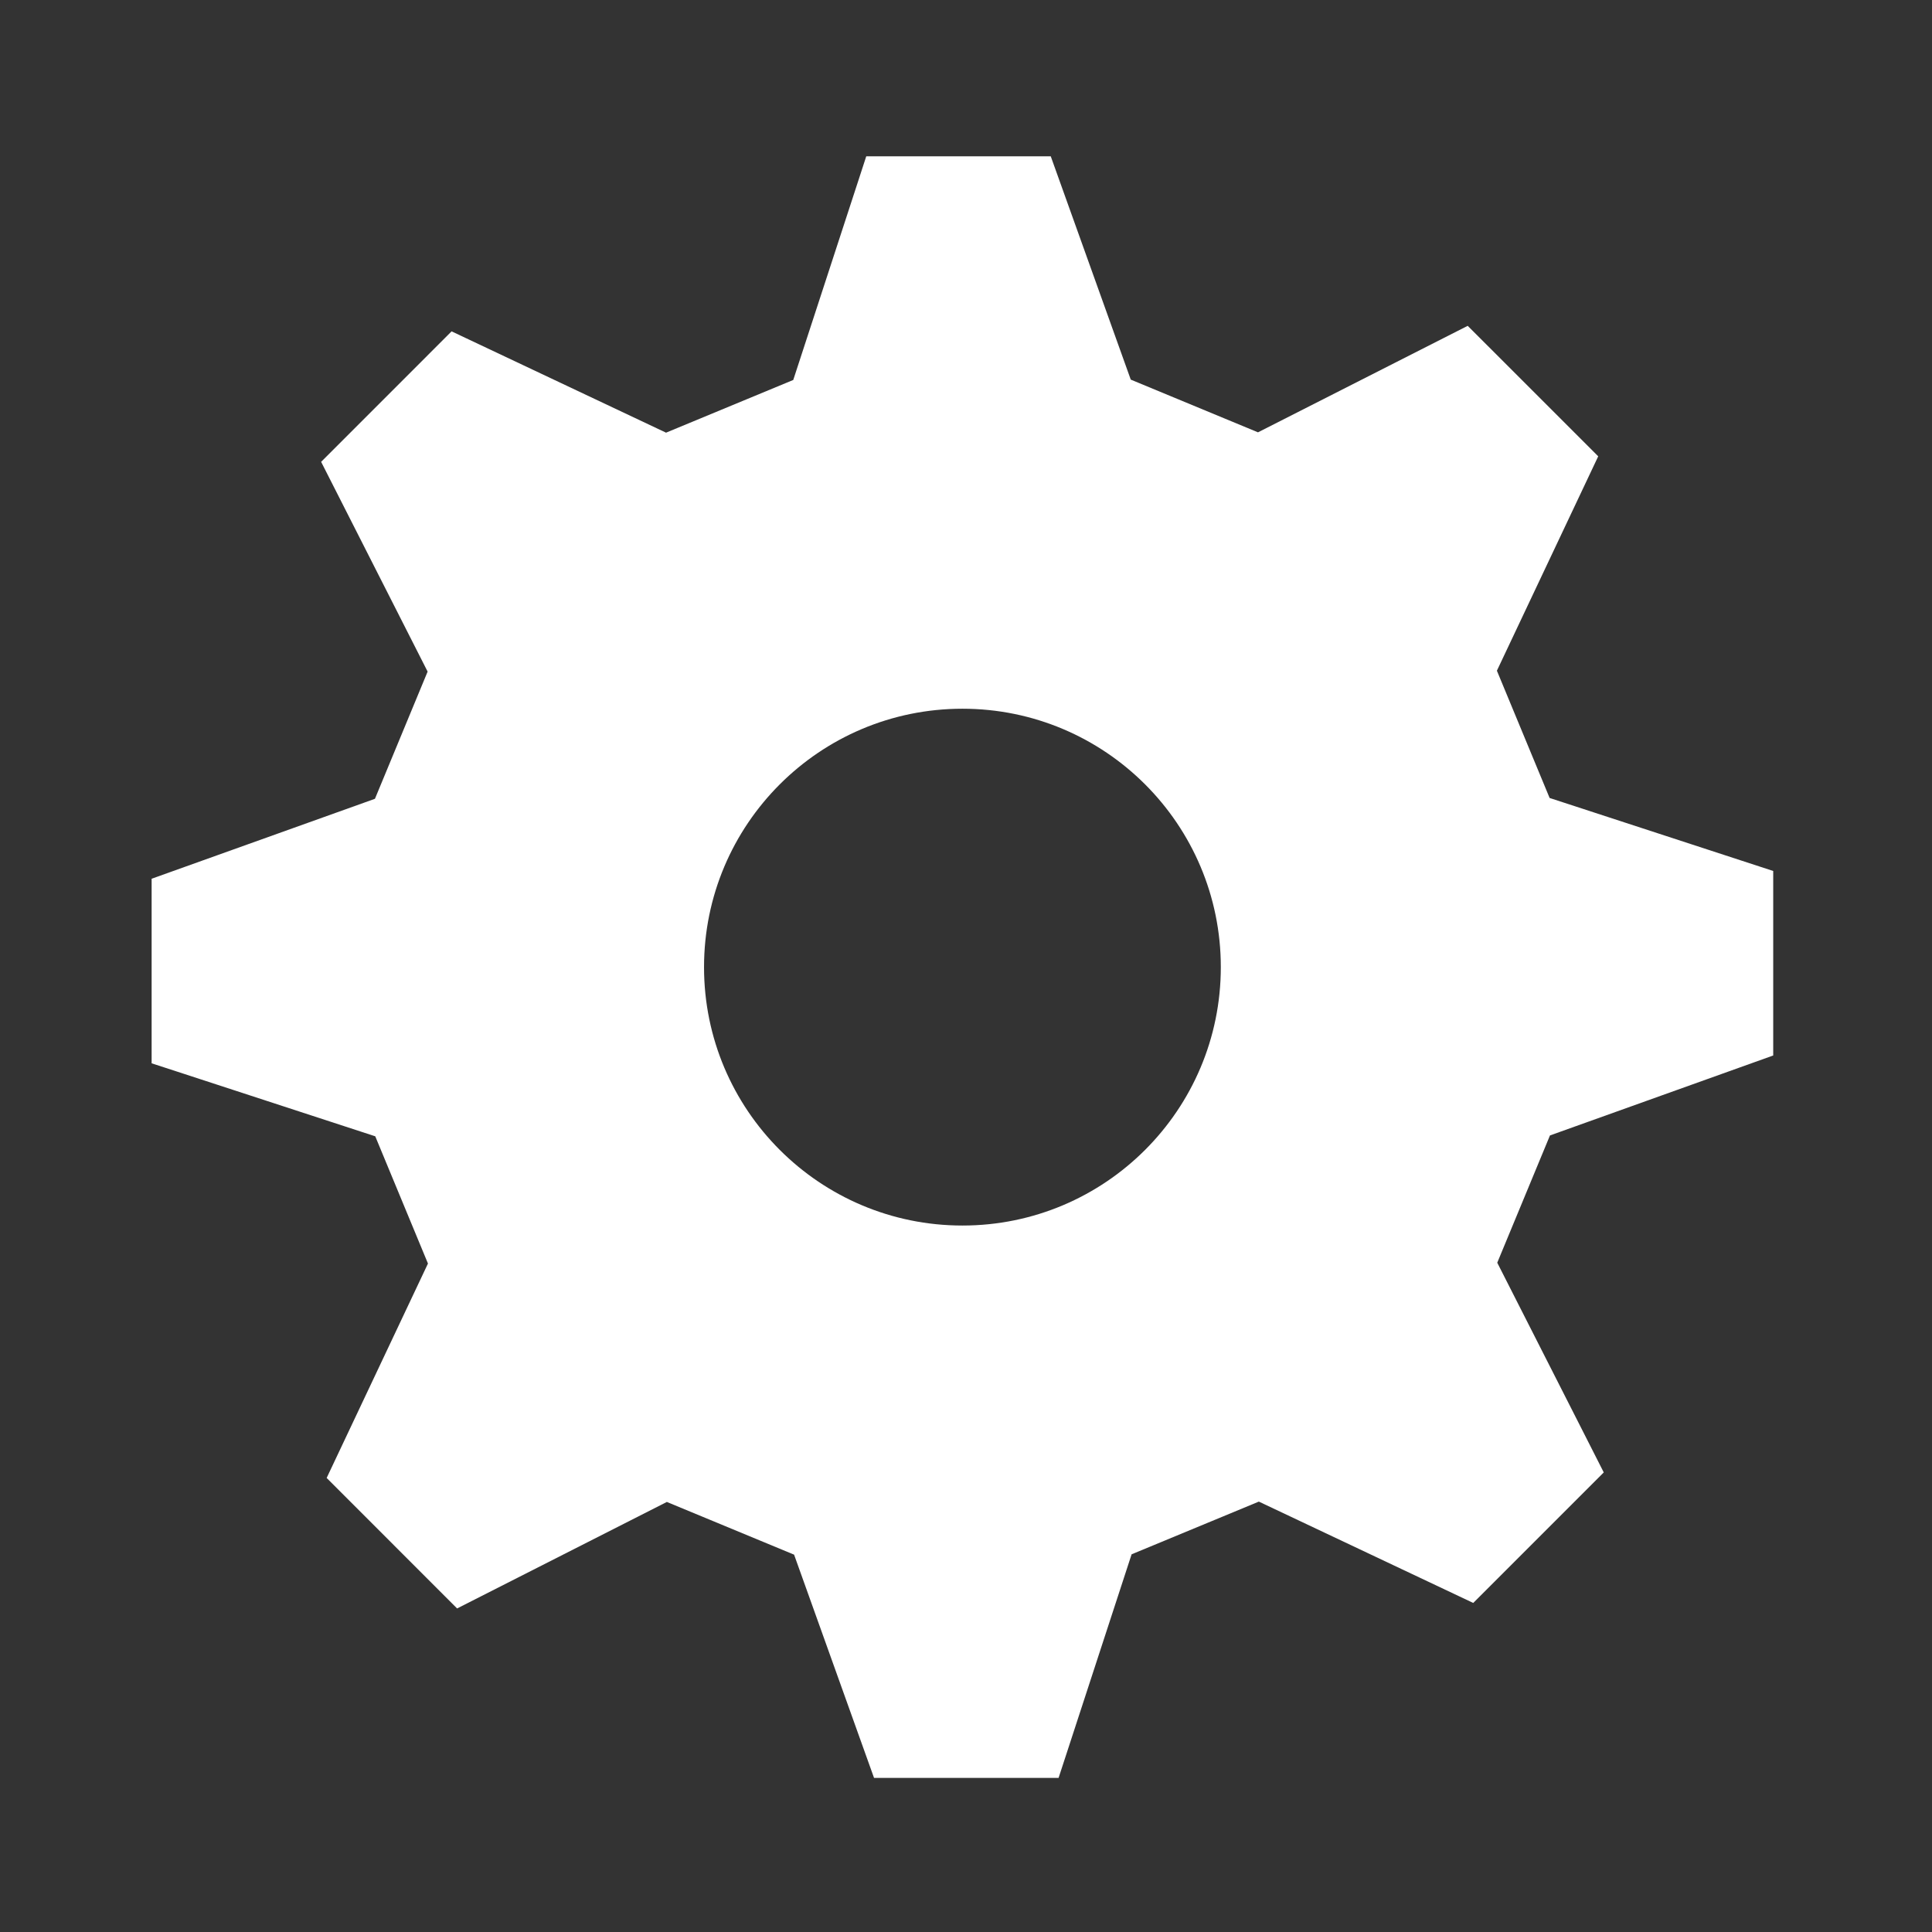 <svg xmlns="http://www.w3.org/2000/svg" xmlns:svg="http://www.w3.org/2000/svg" height="640" id="svg2" version="1.1" width="640" xml:space="preserve"><rect width="100%" height="100%" fill="#333333" stroke="none"/><defs id="defs6"><clipPath id="clipPath18"><path d="M 0,512 512,512 512,0 0,0 0,512 z" id="path20"></path></clipPath></defs><g id="g12" transform="matrix(1.25,0,0,-1.25,0,640)"><g id="g14"><g clip-path="url(#clipPath18)" id="g16"><g id="g22" transform="translate(255.054,187.22)"><path d="m 0,0 c -37.819,0 -68.478,30.657 -68.478,68.479 0,37.819 30.659,68.481 68.478,68.481 37.819,0 68.475,-30.662 68.475,-68.481 C 68.475,30.657 37.819,0 0,0 m 214.866,45.063 0,48.899 -6.907,2.256 -52.349,17.091 -13.971,33.728 26.852,56.814 -34.586,34.58 -6.477,-3.288 -49.099,-24.937 -33.721,13.971 -21.198,59.171 -48.9,0 -2.253,-6.912 -17.09,-52.353 -33.713,-13.966 -56.833,26.849 -34.573,-34.58 3.286,-6.474 24.934,-49.116 -13.96,-33.706 -59.182,-21.189 0,-48.909 6.914,-2.253 52.352,-17.093 13.966,-33.718 -26.845,-56.821 34.568,-34.586 6.484,3.293 49.102,24.931 33.719,-13.968 21.189,-59.165 48.902,0 2.26,6.909 17.094,52.349 33.72,13.967 56.819,-26.856 34.584,34.59 -3.287,6.481 -24.936,49.094 13.969,33.725 59.166,21.192 z" id="path24" style="fill:#ffffff;fill-opacity:1;fill-rule:nonzero;stroke:none"></path></g></g></g></g></svg>